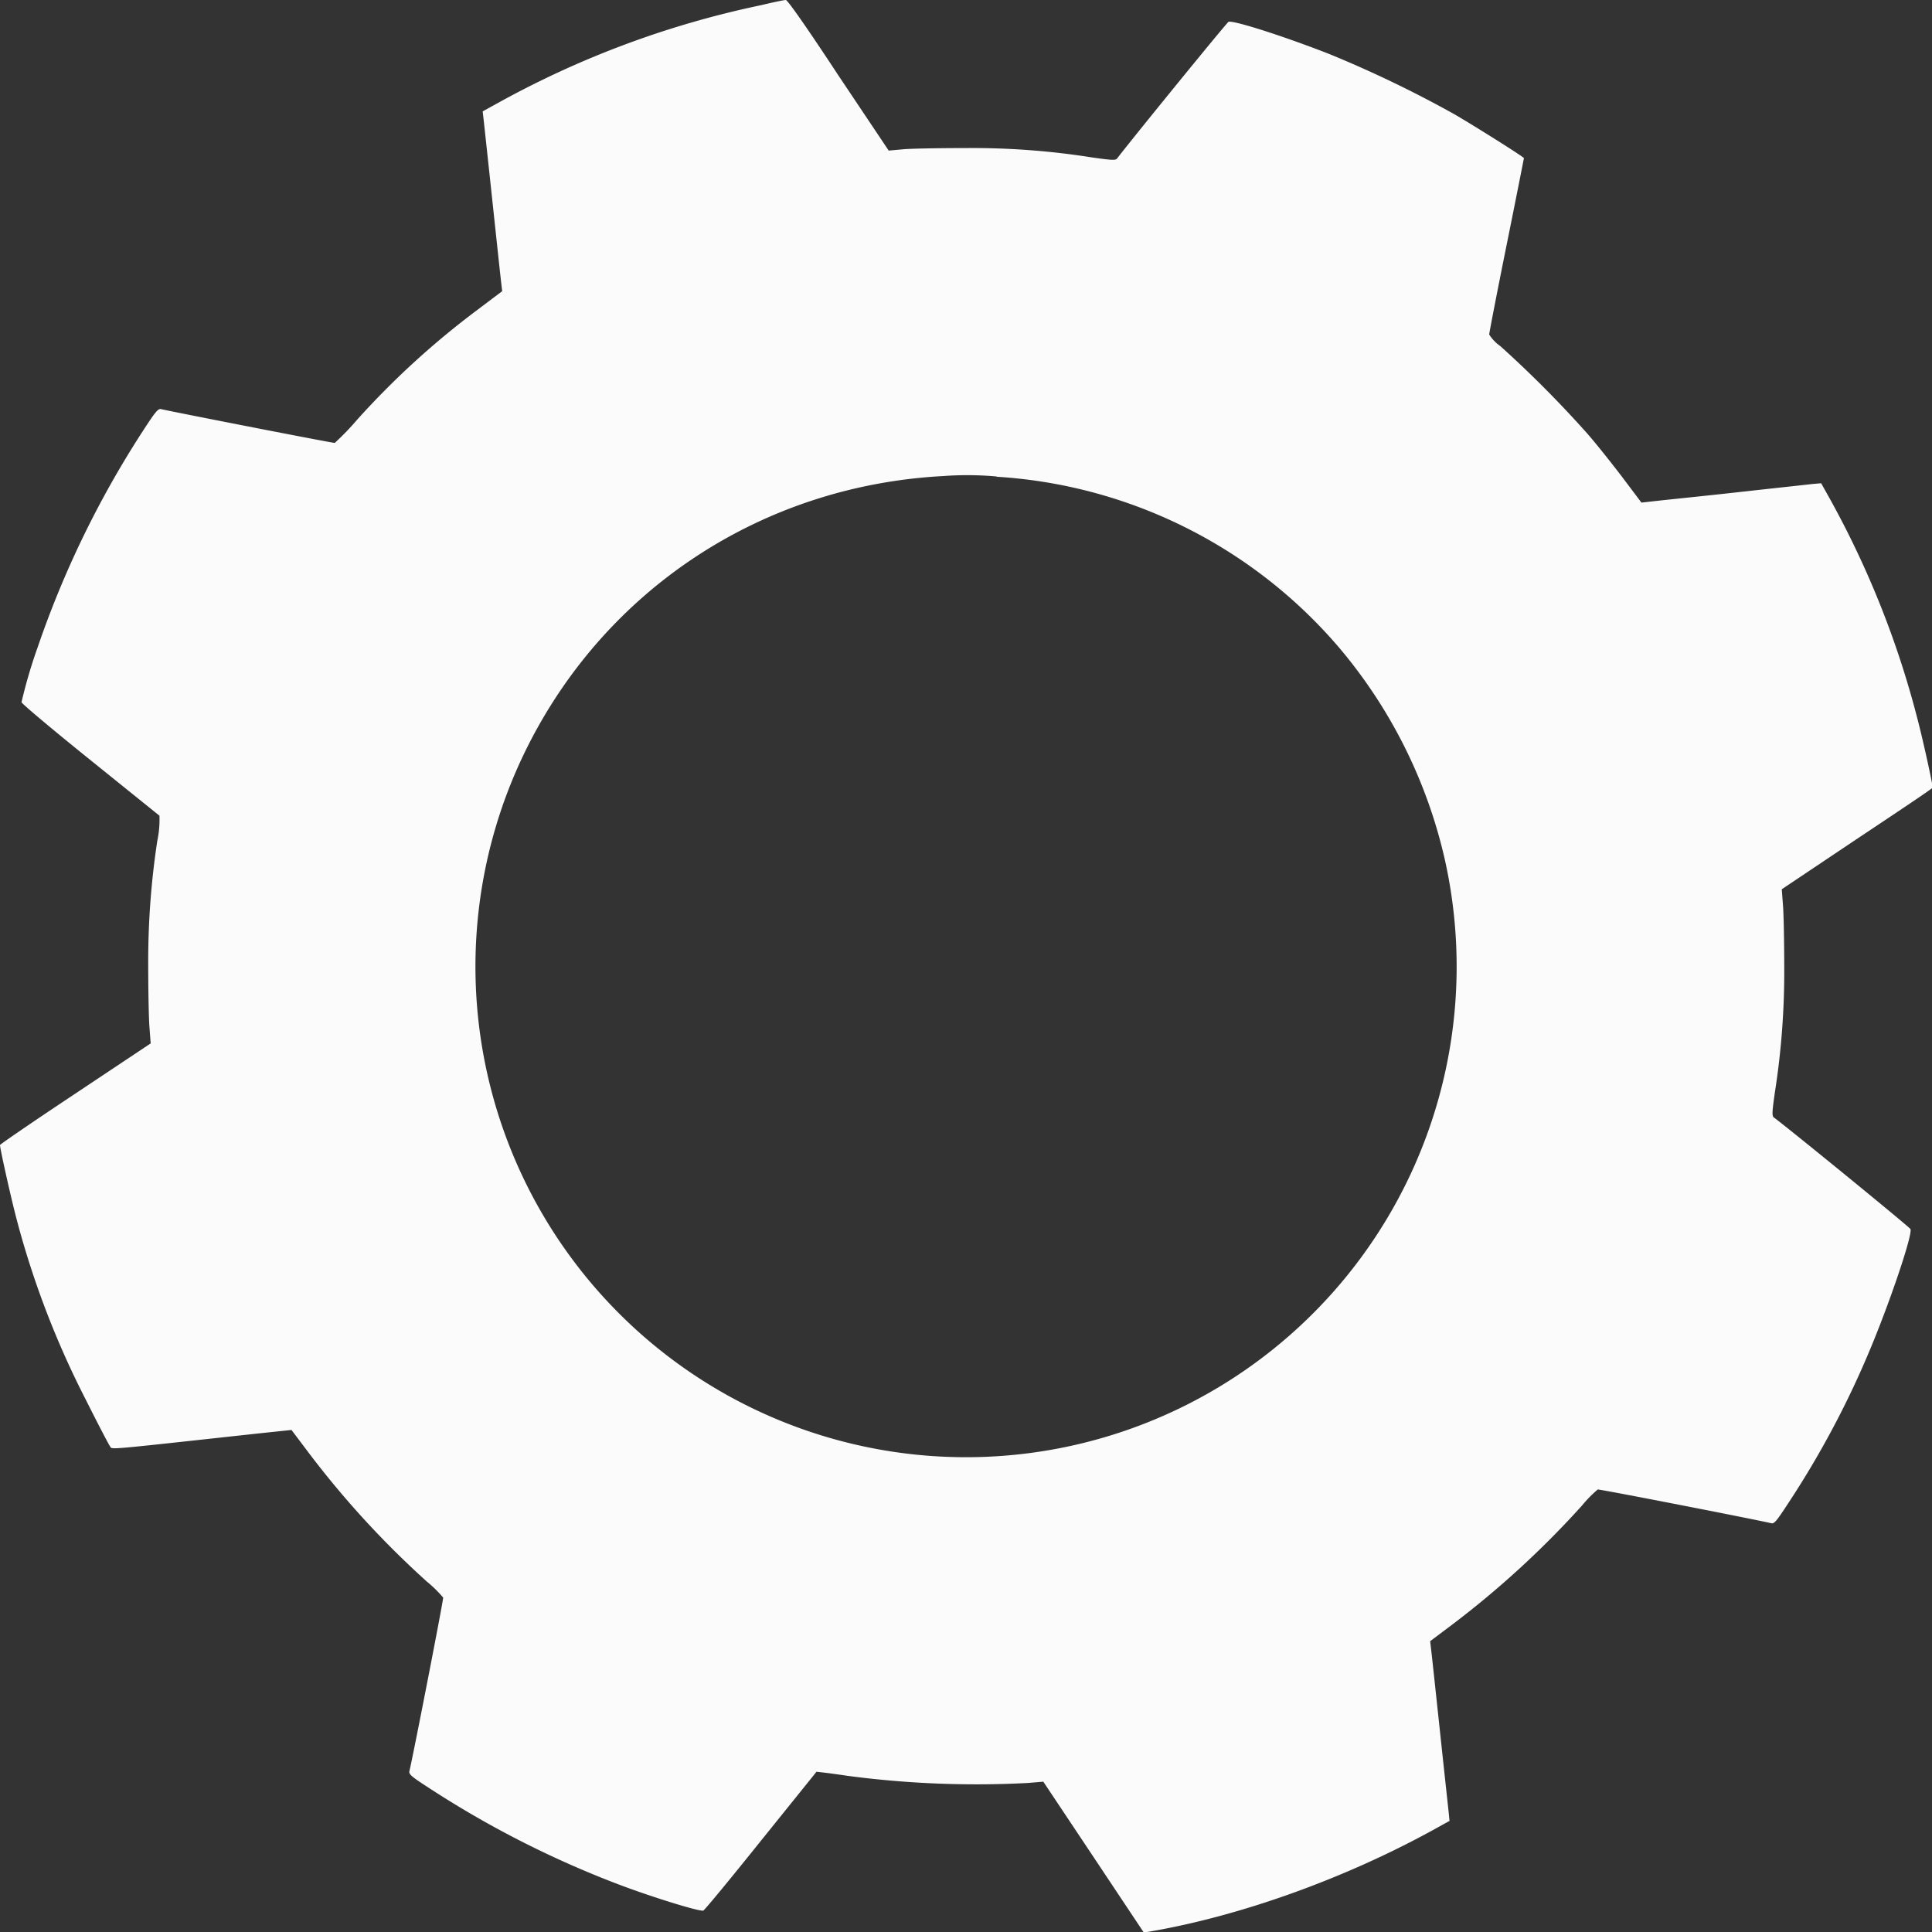 <svg id="Camada_1" data-name="Camada 1" xmlns="http://www.w3.org/2000/svg" viewBox="0 0 383.25 383.3"><rect x="0" y="0" width="383.25" height="383.3" fill="#333333" stroke="none"/><defs><style>.cls-1{fill:#fbfbfb;}</style></defs><title>config</title><path class="cls-1" d="M151.1,1A186.46,186.46,0,0,0,99.22,20.18l-3.47,1.91.19,1.67c.1.89.86,7.91,1.68,15.59s1.6,15,1.74,16.18l.26,2.23L94.7,61.47A164.69,164.69,0,0,0,70.78,83.33a51.9,51.9,0,0,1-4.37,4.53c-.29.06-31.33-6-34.45-6.7-.59-.16-1.15.53-3.64,4.37A193.8,193.8,0,0,0,7.51,128.29a99.4,99.4,0,0,0-3.24,11c0,.27,6.1,5.39,13.55,11.39l13.81,11.13a20.34,20.34,0,0,1-.43,5,159.19,159.19,0,0,0-1.8,24.38c0,4.86.1,10.41.23,12.34l.26,3.45L15,216.9C6.73,222.39,0,227,0,227.14c0,.69,2.1,10.15,3.25,14.54A176.9,176.9,0,0,0,17,277.62c2.4,4.79,4.6,9,4.83,9.29.49.66-1.58.82,29.17-2.53l6.82-.72,3.32,4.4a182.81,182.81,0,0,0,23.56,25.7,24.61,24.61,0,0,1,3.21,3.15c.1.29-5.9,31.08-6.69,34.42-.17.59.39,1.09,3.44,3.06A196.54,196.54,0,0,0,123.21,374c6.73,2.52,15.65,5.25,16.31,5,.26-.1,5.41-6.34,11.45-13.88l11-13.66,1.48.17c.82.09,3,.39,4.75.65a194.15,194.15,0,0,0,35.64,1.41l3.12-.26,10,15,9.94,14.93,1.18-.2c18-3.08,38.62-10.5,56.08-20.08l3.38-1.87-.16-1.64c-.1-.92-.86-7.91-1.68-15.59s-1.6-15-1.74-16.18l-.26-2.24,4.27-3.21a185,185,0,0,0,25.82-23.66,25,25,0,0,1,3.15-3.22c.3-.1,31.07,5.91,34.42,6.69.59.17,1.08-.46,3.31-3.87a183.67,183.67,0,0,0,16-29.9c4-9.42,8.77-23.43,8.31-24.58-.14-.36-23.56-19.49-27.07-22.12-.43-.29-.4-1,.19-5.12a154.33,154.33,0,0,0,1.84-24.38c0-4.89-.1-10.41-.23-12.34l-.26-3.45,14.93-10c8.23-5.48,15-10,15-10.17,0-.66-1.74-8.63-2.79-12.74a184.87,184.87,0,0,0-17.65-44.63l-1.68-3-1.83.16c-1,.13-7.25.79-13.95,1.54s-13.88,1.48-16,1.71l-3.87.43-3.71-4.93c-2.07-2.72-5.19-6.66-7-8.73a222.2,222.2,0,0,0-17.29-17.39,8,8,0,0,1-2.2-2.3c0-.26,1.54-8.27,3.45-17.72s3.44-17.23,3.44-17.26c0-.23-9.94-6.47-13.78-8.7A229.16,229.16,0,0,0,263.65,10.7c-8.89-3.48-19-6.73-19.95-6.37-.33.13-19.23,23.34-22.08,27.08-.3.43-1,.39-5.12-.2a151.6,151.6,0,0,0-24.87-1.84c-5.16,0-10.7.1-12.34.23l-3,.27-10-14.94C159.93,5.25,156.22,0,155.89,0S153.46.43,151.1,1Zm46.6,93.57a97.15,97.15,0,0,1,68.11,34.1,99,99,0,0,1,20.77,41.71,97.32,97.32,0,1,1-182.56-21c15.65-32.3,47-53,83-54.94A65.39,65.39,0,0,1,197.7,94.52Z" transform="translate(0)"/></svg>